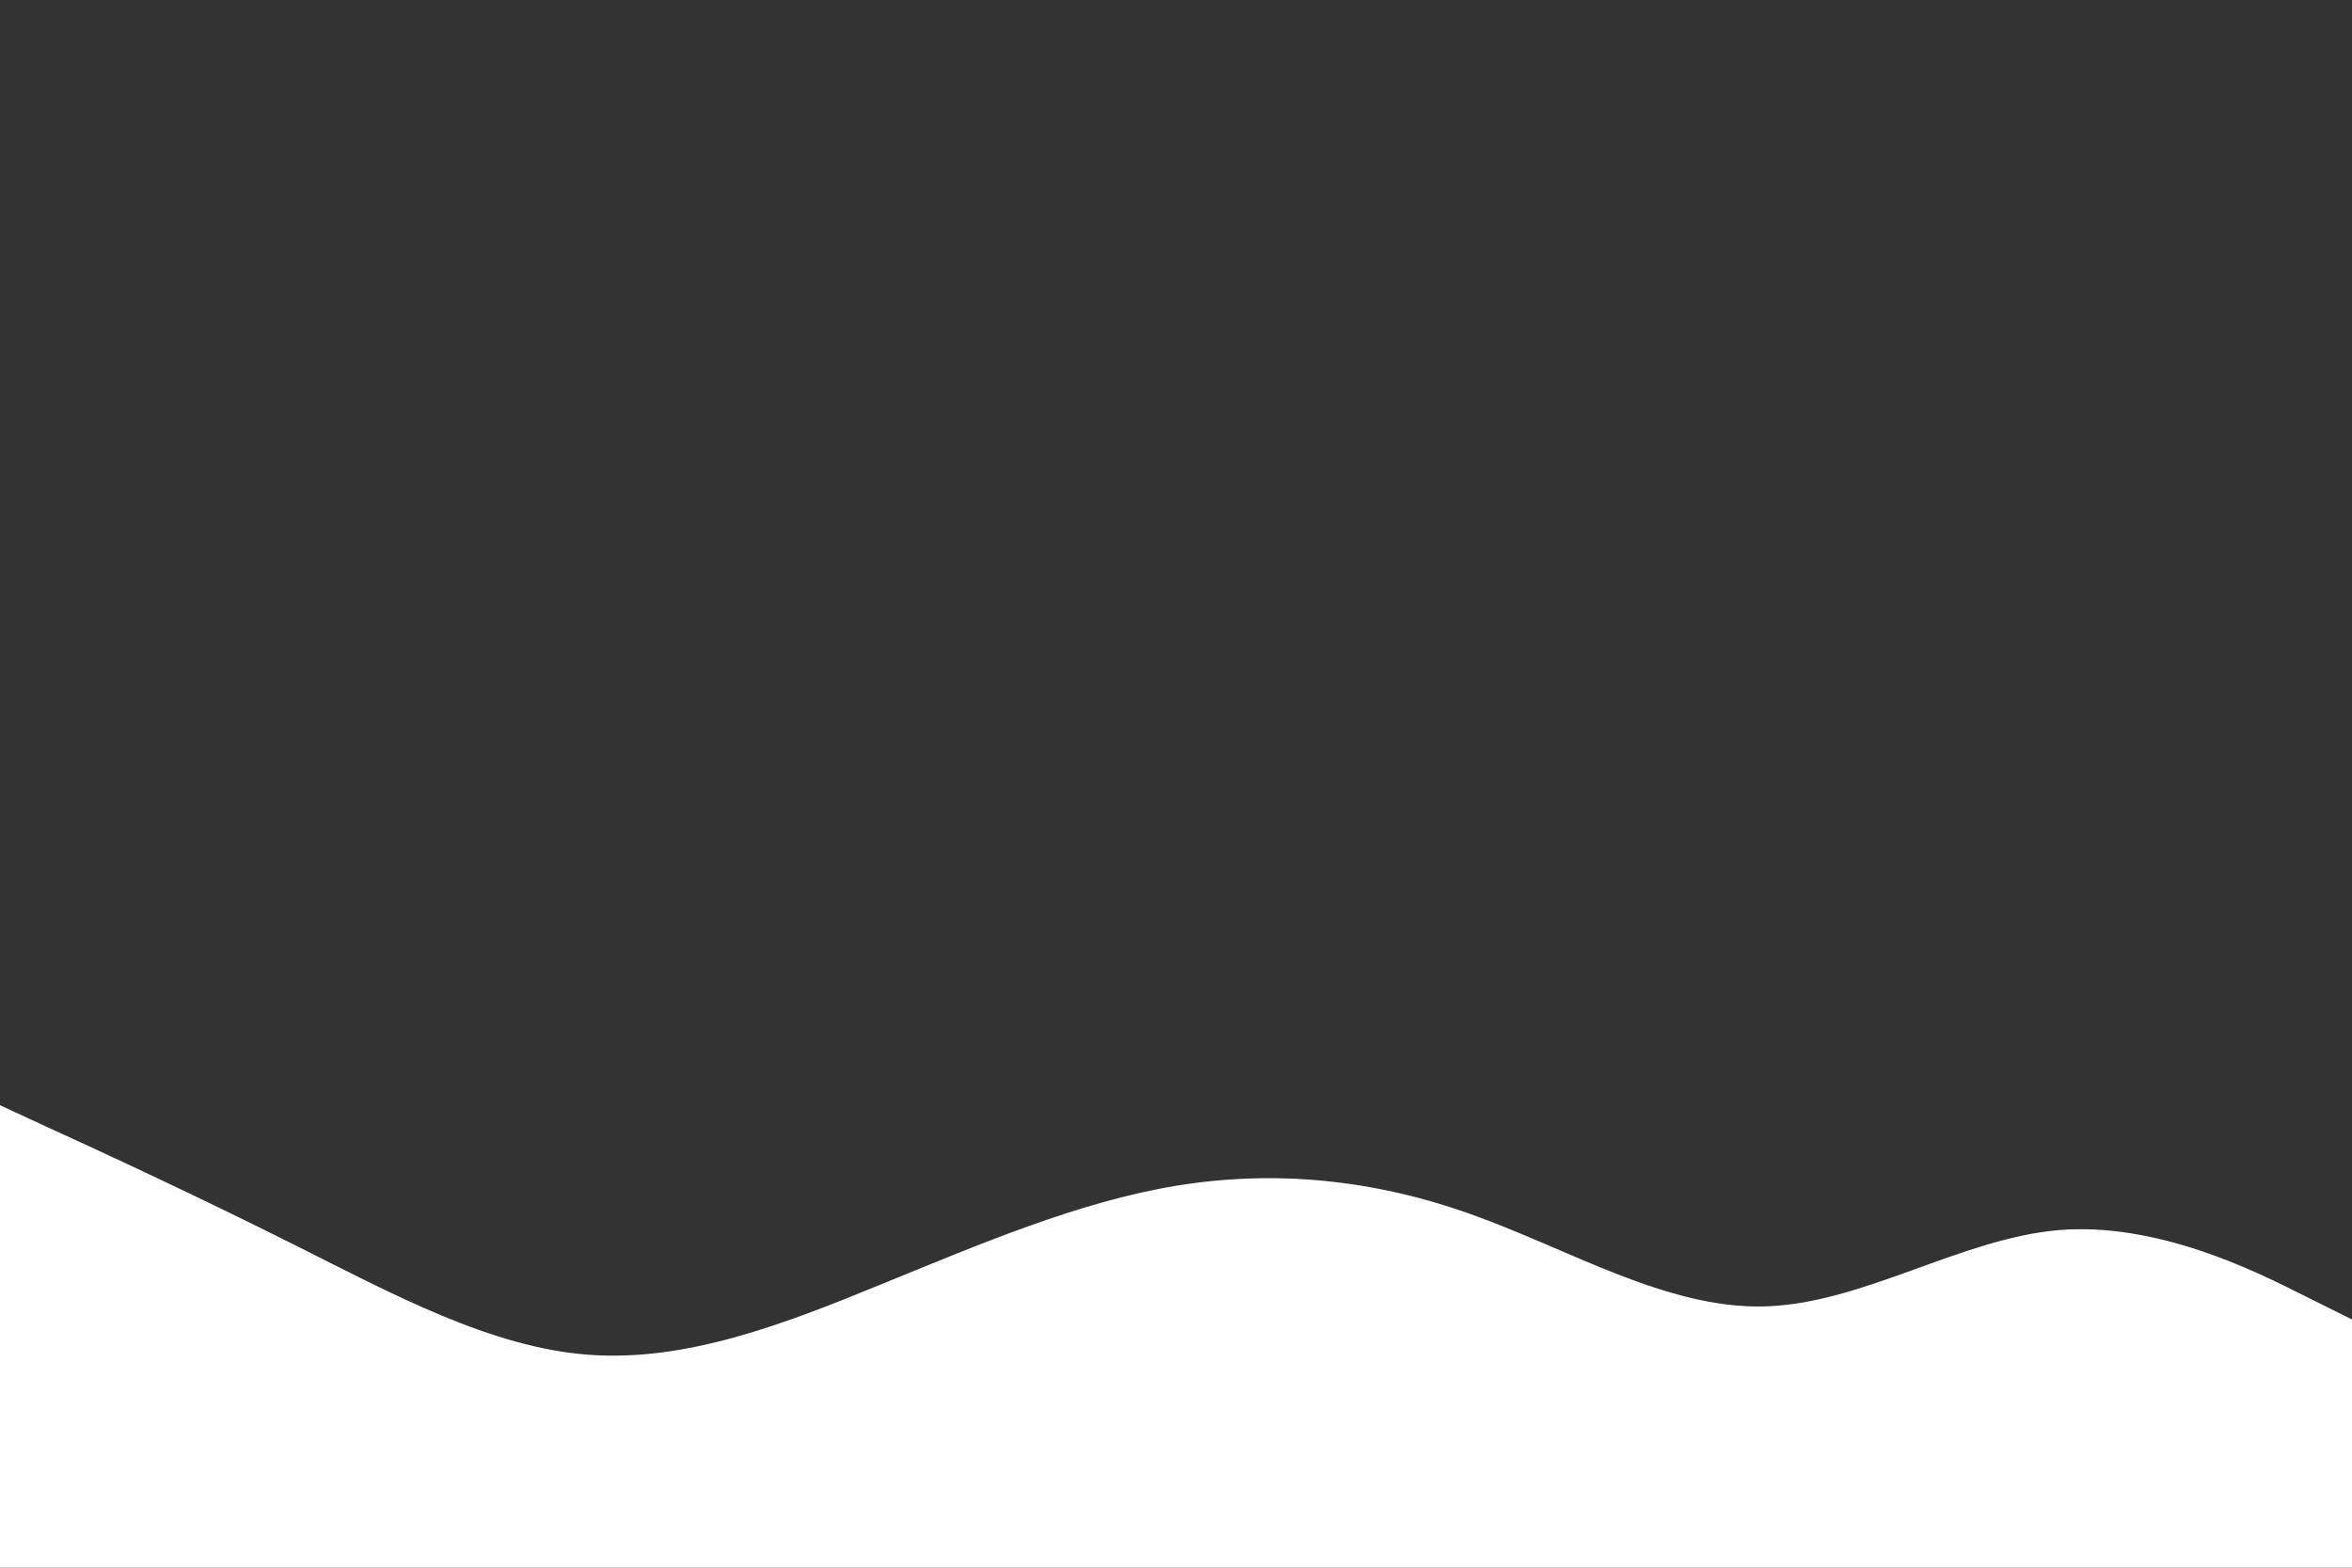 <svg id="visual" viewBox="0 0 900 600" width="900" height="600" xmlns="http://www.w3.org/2000/svg" xmlns:xlink="http://www.w3.org/1999/xlink" version="1.1"><rect x="0" y="0" width="900" height="600" fill="#333333" stroke="none"/><path d="M0 423L18.8 431.7C37.7 440.3 75.3 457.7 112.8 476.5C150.3 495.3 187.7 515.7 225.2 518.5C262.7 521.3 300.3 506.7 337.8 491.3C375.3 476 412.7 460 450.2 453.8C487.7 447.7 525.3 451.3 562.8 464.7C600.3 478 637.7 501 675.2 500C712.7 499 750.3 474 787.8 470.8C825.3 467.7 862.7 486.3 881.3 495.7L900 505L900 601L881.3 601C862.7 601 825.3 601 787.8 601C750.3 601 712.7 601 675.2 601C637.7 601 600.3 601 562.8 601C525.3 601 487.7 601 450.2 601C412.7 601 375.3 601 337.8 601C300.3 601 262.7 601 225.2 601C187.7 601 150.3 601 112.8 601C75.3 601 37.7 601 18.8 601L0 601Z" fill="#ffffff" stroke-linecap="round" stroke-linejoin="miter"></path></svg>